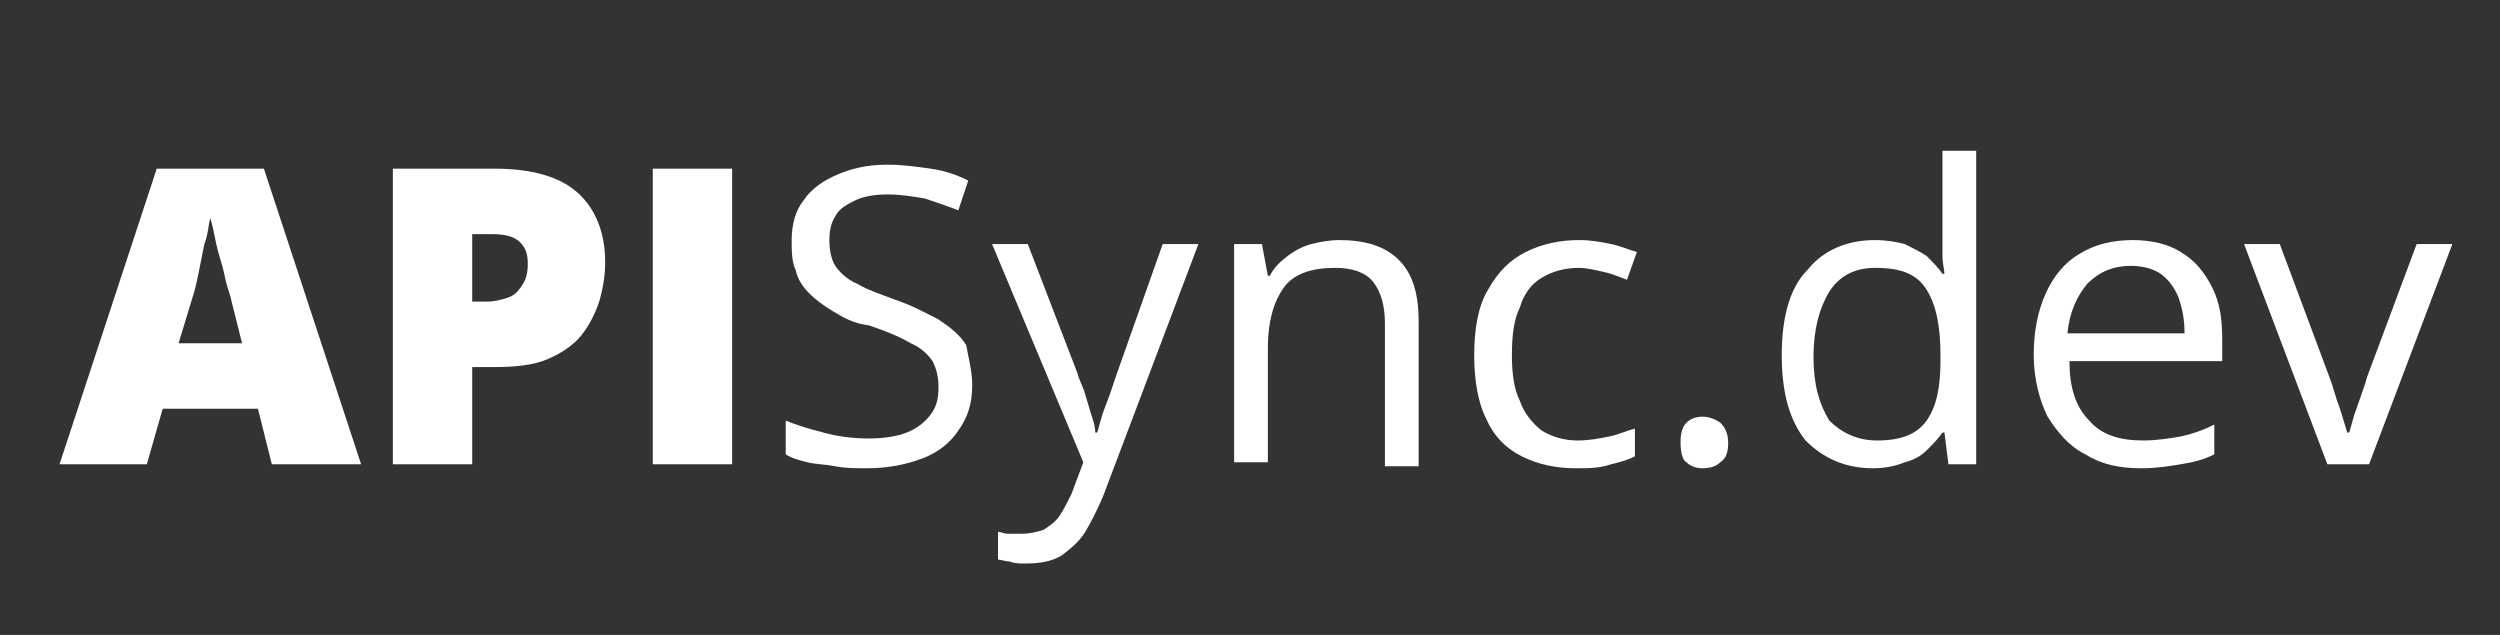 <?xml version="1.0" encoding="utf-8"?>
<!-- Generator: Adobe Illustrator 28.4.1, SVG Export Plug-In . SVG Version: 6.00 Build 0)  -->
<svg version="1.1" id="drawing2" xmlns="http://www.w3.org/2000/svg" xmlns:xlink="http://www.w3.org/1999/xlink" x="0px" y="0px"
	 viewBox="0 0 126 32" style="enable-background:new 0 0 126 32;" xml:space="preserve">
<rect x="0" y="0" width="126" height="32" fill="#333333" stroke="none"/>
<style type="text/css">
	.st0{fill:#FFFFFF;}
</style>
<g>
	<path class="st0" d="M13.7,23.4L13,20.6H8.2l-0.8,2.8H3L7.9,8.5h5.4l4.9,14.9H13.7z M12.2,17.3l-0.6-2.4c-0.1-0.3-0.2-0.6-0.3-1.1
		c-0.1-0.5-0.3-1-0.4-1.5c-0.1-0.5-0.2-1-0.3-1.3c-0.1,0.3-0.1,0.8-0.3,1.3c-0.1,0.5-0.2,1-0.3,1.5c-0.1,0.5-0.2,0.9-0.3,1.2L9,17.3
		H12.2z"/>
	<path class="st0" d="M24.9,8.5c1.9,0,3.3,0.4,4.2,1.2c0.9,0.8,1.4,2,1.4,3.5c0,0.7-0.1,1.3-0.3,2c-0.2,0.6-0.5,1.2-0.9,1.7
		c-0.4,0.5-1,0.9-1.7,1.2c-0.7,0.3-1.6,0.4-2.7,0.4h-1.1v4.9h-4V8.5H24.9z M24.8,11.8h-1v3.4h0.8c0.3,0,0.7-0.1,1-0.2
		c0.3-0.1,0.5-0.3,0.7-0.6c0.2-0.3,0.3-0.6,0.3-1.1c0-0.5-0.1-0.8-0.4-1.1S25.4,11.8,24.8,11.8z"/>
	<path class="st0" d="M32.9,23.4V8.5h4v14.9H32.9z"/>
	<path class="st0" d="M49,19.4c0,0.9-0.2,1.6-0.7,2.3c-0.4,0.6-1,1.1-1.8,1.4c-0.8,0.3-1.7,0.5-2.8,0.5c-0.6,0-1.1,0-1.6-0.1
		c-0.5-0.1-1-0.1-1.4-0.2c-0.4-0.1-0.8-0.2-1.1-0.4v-1.7c0.5,0.2,1.1,0.4,1.9,0.6c0.7,0.2,1.5,0.3,2.3,0.3c0.7,0,1.4-0.1,1.9-0.3
		c0.5-0.2,0.9-0.5,1.2-0.9c0.3-0.4,0.4-0.8,0.4-1.4c0-0.5-0.1-0.9-0.3-1.3c-0.2-0.3-0.6-0.7-1.1-0.9c-0.5-0.3-1.2-0.6-2.1-0.9
		C43,16.3,42.5,16,42,15.7c-0.5-0.3-0.9-0.6-1.2-0.9c-0.3-0.3-0.6-0.7-0.7-1.2c-0.2-0.4-0.2-1-0.2-1.5c0-0.8,0.2-1.5,0.6-2
		c0.4-0.6,1-1,1.7-1.3c0.7-0.3,1.5-0.5,2.5-0.5c0.8,0,1.5,0.1,2.2,0.2c0.7,0.1,1.3,0.3,1.9,0.6l-0.5,1.5c-0.5-0.2-1.1-0.4-1.7-0.6
		c-0.6-0.1-1.2-0.2-1.9-0.2c-0.6,0-1.2,0.1-1.6,0.3c-0.4,0.2-0.8,0.4-1,0.8c-0.2,0.3-0.3,0.7-0.3,1.2c0,0.5,0.1,1,0.3,1.3
		c0.2,0.3,0.6,0.7,1.1,0.9c0.5,0.3,1.1,0.5,1.9,0.8c0.9,0.3,1.6,0.7,2.2,1c0.6,0.4,1.1,0.8,1.4,1.3C48.8,18,49,18.7,49,19.4z"/>
	<path class="st0" d="M50,12.3h1.8l2.5,6.5c0.1,0.4,0.3,0.7,0.4,1.1c0.1,0.3,0.2,0.7,0.3,1c0.1,0.3,0.2,0.6,0.2,0.9h0.1
		c0.1-0.3,0.2-0.8,0.4-1.3s0.4-1.1,0.6-1.7l2.3-6.5h1.8L55.6,25c-0.3,0.7-0.6,1.3-0.9,1.8c-0.3,0.5-0.8,0.9-1.2,1.2
		c-0.5,0.3-1.1,0.4-1.8,0.4c-0.3,0-0.6,0-0.8-0.1c-0.2,0-0.5-0.1-0.6-0.1v-1.4c0.1,0,0.3,0.1,0.5,0.1c0.2,0,0.4,0,0.7,0
		c0.4,0,0.8-0.1,1.1-0.2c0.3-0.2,0.6-0.4,0.8-0.7c0.2-0.3,0.4-0.7,0.6-1.1l0.6-1.6L50,12.3z"/>
	<path class="st0" d="M67.5,12.1c1.3,0,2.3,0.3,3,1s1,1.7,1,3.1v7.3h-1.7v-7.2c0-0.9-0.2-1.6-0.6-2.1c-0.4-0.5-1.1-0.7-1.9-0.7
		c-1.2,0-2.1,0.3-2.6,1c-0.5,0.7-0.8,1.7-0.8,3v5.8h-1.7V12.3h1.4l0.3,1.6h0.1c0.2-0.4,0.5-0.7,0.9-1c0.4-0.3,0.8-0.5,1.2-0.6
		S67,12.1,67.5,12.1z"/>
	<path class="st0" d="M79.4,23.6c-1,0-1.9-0.2-2.7-0.6c-0.8-0.4-1.4-1-1.8-1.9c-0.4-0.8-0.6-1.9-0.6-3.2c0-1.3,0.2-2.5,0.7-3.3
		c0.5-0.9,1.1-1.5,1.9-1.9c0.8-0.4,1.7-0.6,2.7-0.6c0.6,0,1.1,0.1,1.6,0.2c0.5,0.1,0.9,0.3,1.3,0.4L82,14.1
		c-0.3-0.1-0.7-0.3-1.2-0.4c-0.4-0.1-0.9-0.2-1.2-0.2c-0.8,0-1.4,0.2-1.9,0.5c-0.5,0.3-0.9,0.8-1.1,1.5c-0.3,0.6-0.4,1.4-0.4,2.4
		c0,0.9,0.1,1.7,0.4,2.3c0.2,0.6,0.6,1.1,1.1,1.5c0.5,0.3,1.1,0.5,1.8,0.5c0.6,0,1.1-0.1,1.6-0.2c0.5-0.1,0.9-0.3,1.3-0.4V23
		c-0.4,0.2-0.8,0.3-1.2,0.4C80.6,23.6,80.1,23.6,79.4,23.6z"/>
	<path class="st0" d="M84.7,22.3c0-0.5,0.1-0.8,0.3-1c0.2-0.2,0.5-0.3,0.8-0.3c0.3,0,0.6,0.1,0.9,0.3c0.2,0.2,0.4,0.5,0.4,1
		c0,0.5-0.1,0.8-0.4,1c-0.2,0.2-0.5,0.3-0.9,0.3c-0.3,0-0.6-0.1-0.8-0.3C84.8,23.2,84.7,22.8,84.7,22.3z"/>
	<path class="st0" d="M94.4,23.6c-1.4,0-2.5-0.5-3.4-1.4c-0.8-1-1.2-2.4-1.2-4.3c0-1.9,0.4-3.4,1.3-4.3c0.8-1,2-1.5,3.4-1.5
		c0.6,0,1.1,0.1,1.5,0.2c0.4,0.2,0.8,0.4,1.1,0.6c0.3,0.3,0.6,0.6,0.8,0.9H98c0-0.2-0.1-0.5-0.1-0.9c0-0.4,0-0.7,0-0.9V7.6h1.7v15.8
		h-1.4L98,21.8h-0.1c-0.2,0.3-0.5,0.6-0.8,0.9c-0.3,0.3-0.7,0.5-1.1,0.6C95.5,23.5,95,23.6,94.4,23.6z M94.6,22.2c1.2,0,2-0.3,2.5-1
		c0.5-0.7,0.7-1.7,0.7-3v-0.3c0-1.4-0.2-2.5-0.7-3.3c-0.5-0.8-1.3-1.1-2.6-1.1c-1,0-1.8,0.4-2.3,1.2c-0.5,0.8-0.8,1.9-0.8,3.3
		c0,1.4,0.3,2.4,0.8,3.2C92.8,21.8,93.6,22.2,94.6,22.2z"/>
	<path class="st0" d="M107.5,12.1c0.9,0,1.8,0.2,2.4,0.6c0.7,0.4,1.2,1,1.6,1.8c0.4,0.8,0.5,1.6,0.5,2.7v1h-7.7c0,1.3,0.3,2.3,1,3
		c0.6,0.7,1.5,1,2.7,1c0.7,0,1.3-0.1,1.9-0.2c0.5-0.1,1.1-0.3,1.7-0.6v1.5c-0.6,0.3-1.1,0.4-1.7,0.5c-0.6,0.1-1.2,0.2-2,0.2
		c-1.1,0-2-0.2-2.8-0.7c-0.8-0.4-1.4-1.1-1.9-1.9c-0.4-0.8-0.7-1.9-0.7-3.1c0-1.2,0.2-2.2,0.6-3.1c0.4-0.9,1-1.6,1.7-2
		C105.6,12.3,106.5,12.1,107.5,12.1z M107.4,13.4c-0.9,0-1.6,0.3-2.2,0.9c-0.5,0.6-0.9,1.4-1,2.5h5.9c0-0.7-0.1-1.2-0.3-1.8
		c-0.2-0.5-0.5-0.9-0.9-1.2C108.6,13.6,108.1,13.4,107.4,13.4z"/>
	<path class="st0" d="M117.3,23.4l-4.2-11.1h1.8l2.5,6.7c0.2,0.5,0.3,1,0.5,1.5c0.2,0.6,0.3,1,0.4,1.3h0.1c0.1-0.3,0.2-0.8,0.4-1.3
		c0.2-0.6,0.4-1.1,0.5-1.5l2.5-6.7h1.8l-4.2,11.1H117.3z"/>
</g>
</svg>
